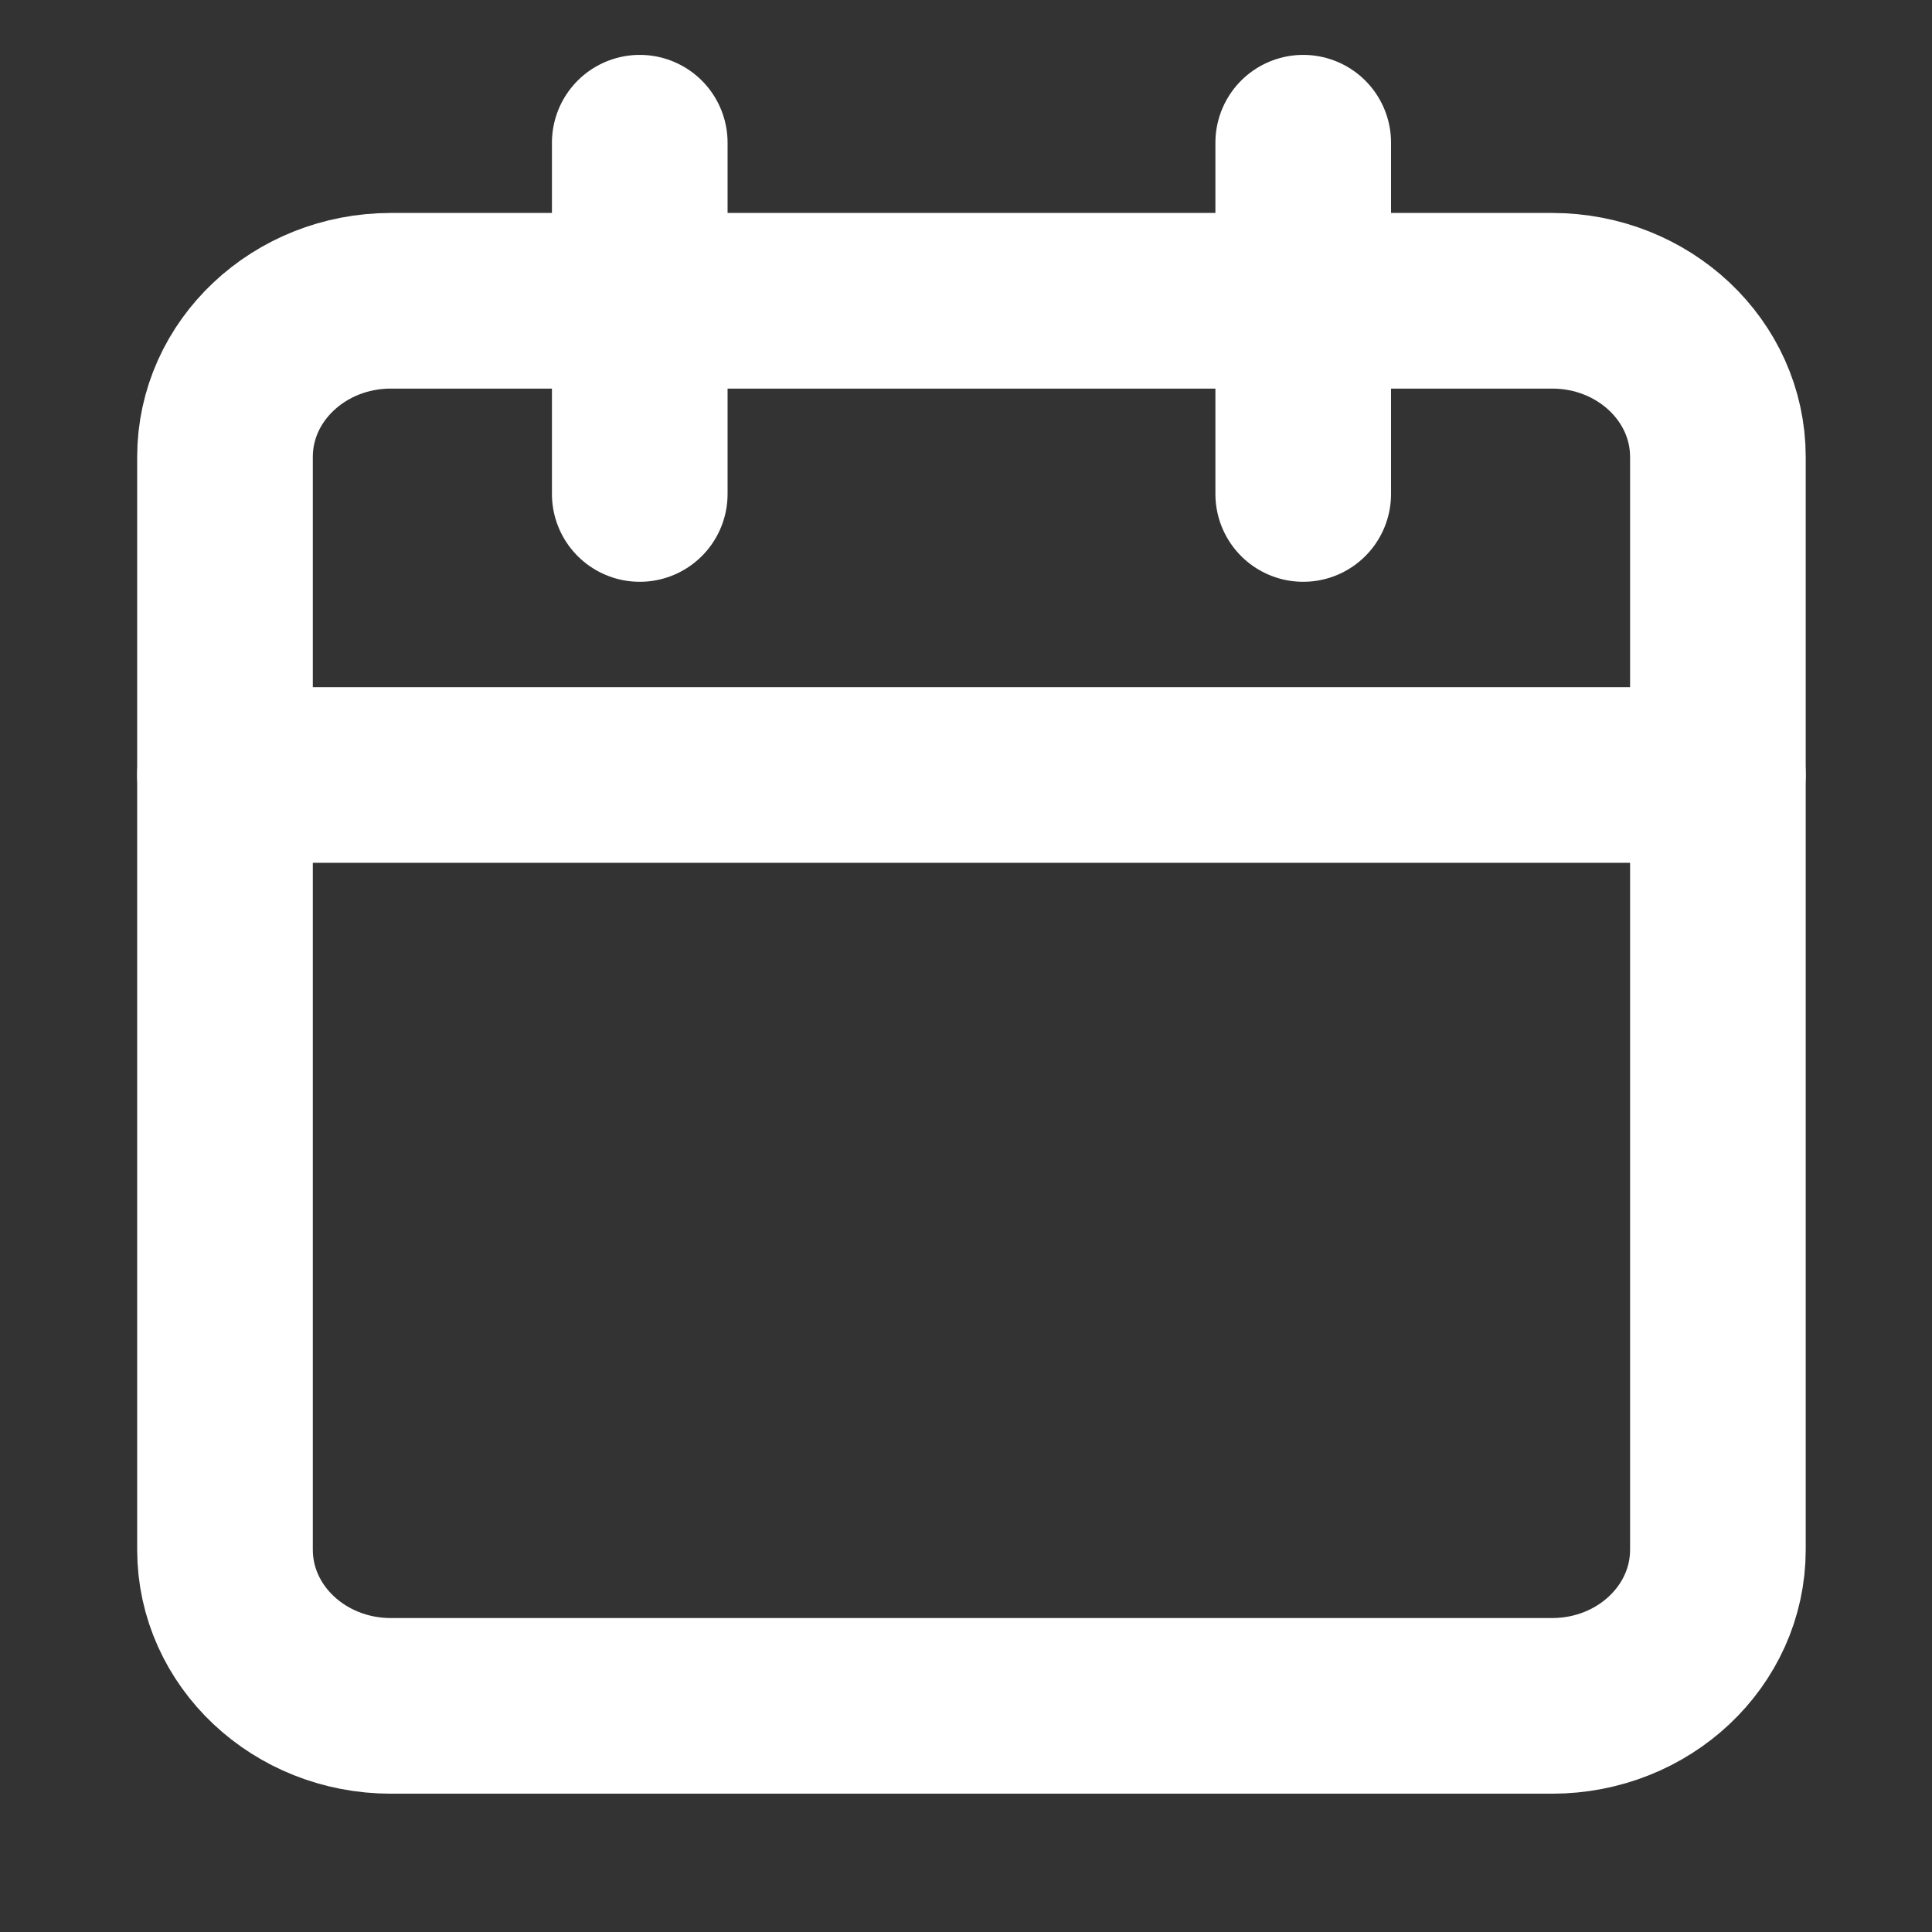 <svg width="22" height="22" viewBox="0 0 22 22" fill="none" xmlns="http://www.w3.org/2000/svg">
<rect x="0" y="0" width="22" height="22" fill="#333333" stroke="none"/>
<path d="M17.674 3.425H4.451C3.408 3.425 2.562 4.221 2.562 5.203V17.647C2.562 18.629 3.408 19.425 4.451 19.425H17.674C18.717 19.425 19.562 18.629 19.562 17.647V5.203C19.562 4.221 18.717 3.425 17.674 3.425Z" stroke="white" stroke-width="2" stroke-linecap="round" stroke-linejoin="round"/>
<path d="M14.84 1.625V5.625" stroke="white" stroke-width="2" stroke-linecap="round" stroke-linejoin="round"/>
<path d="M7.285 1.625V5.625" stroke="white" stroke-width="2" stroke-linecap="round" stroke-linejoin="round"/>
<path d="M2.562 8.825H19.562" stroke="white" stroke-width="2" stroke-linecap="round" stroke-linejoin="round"/>
</svg>
